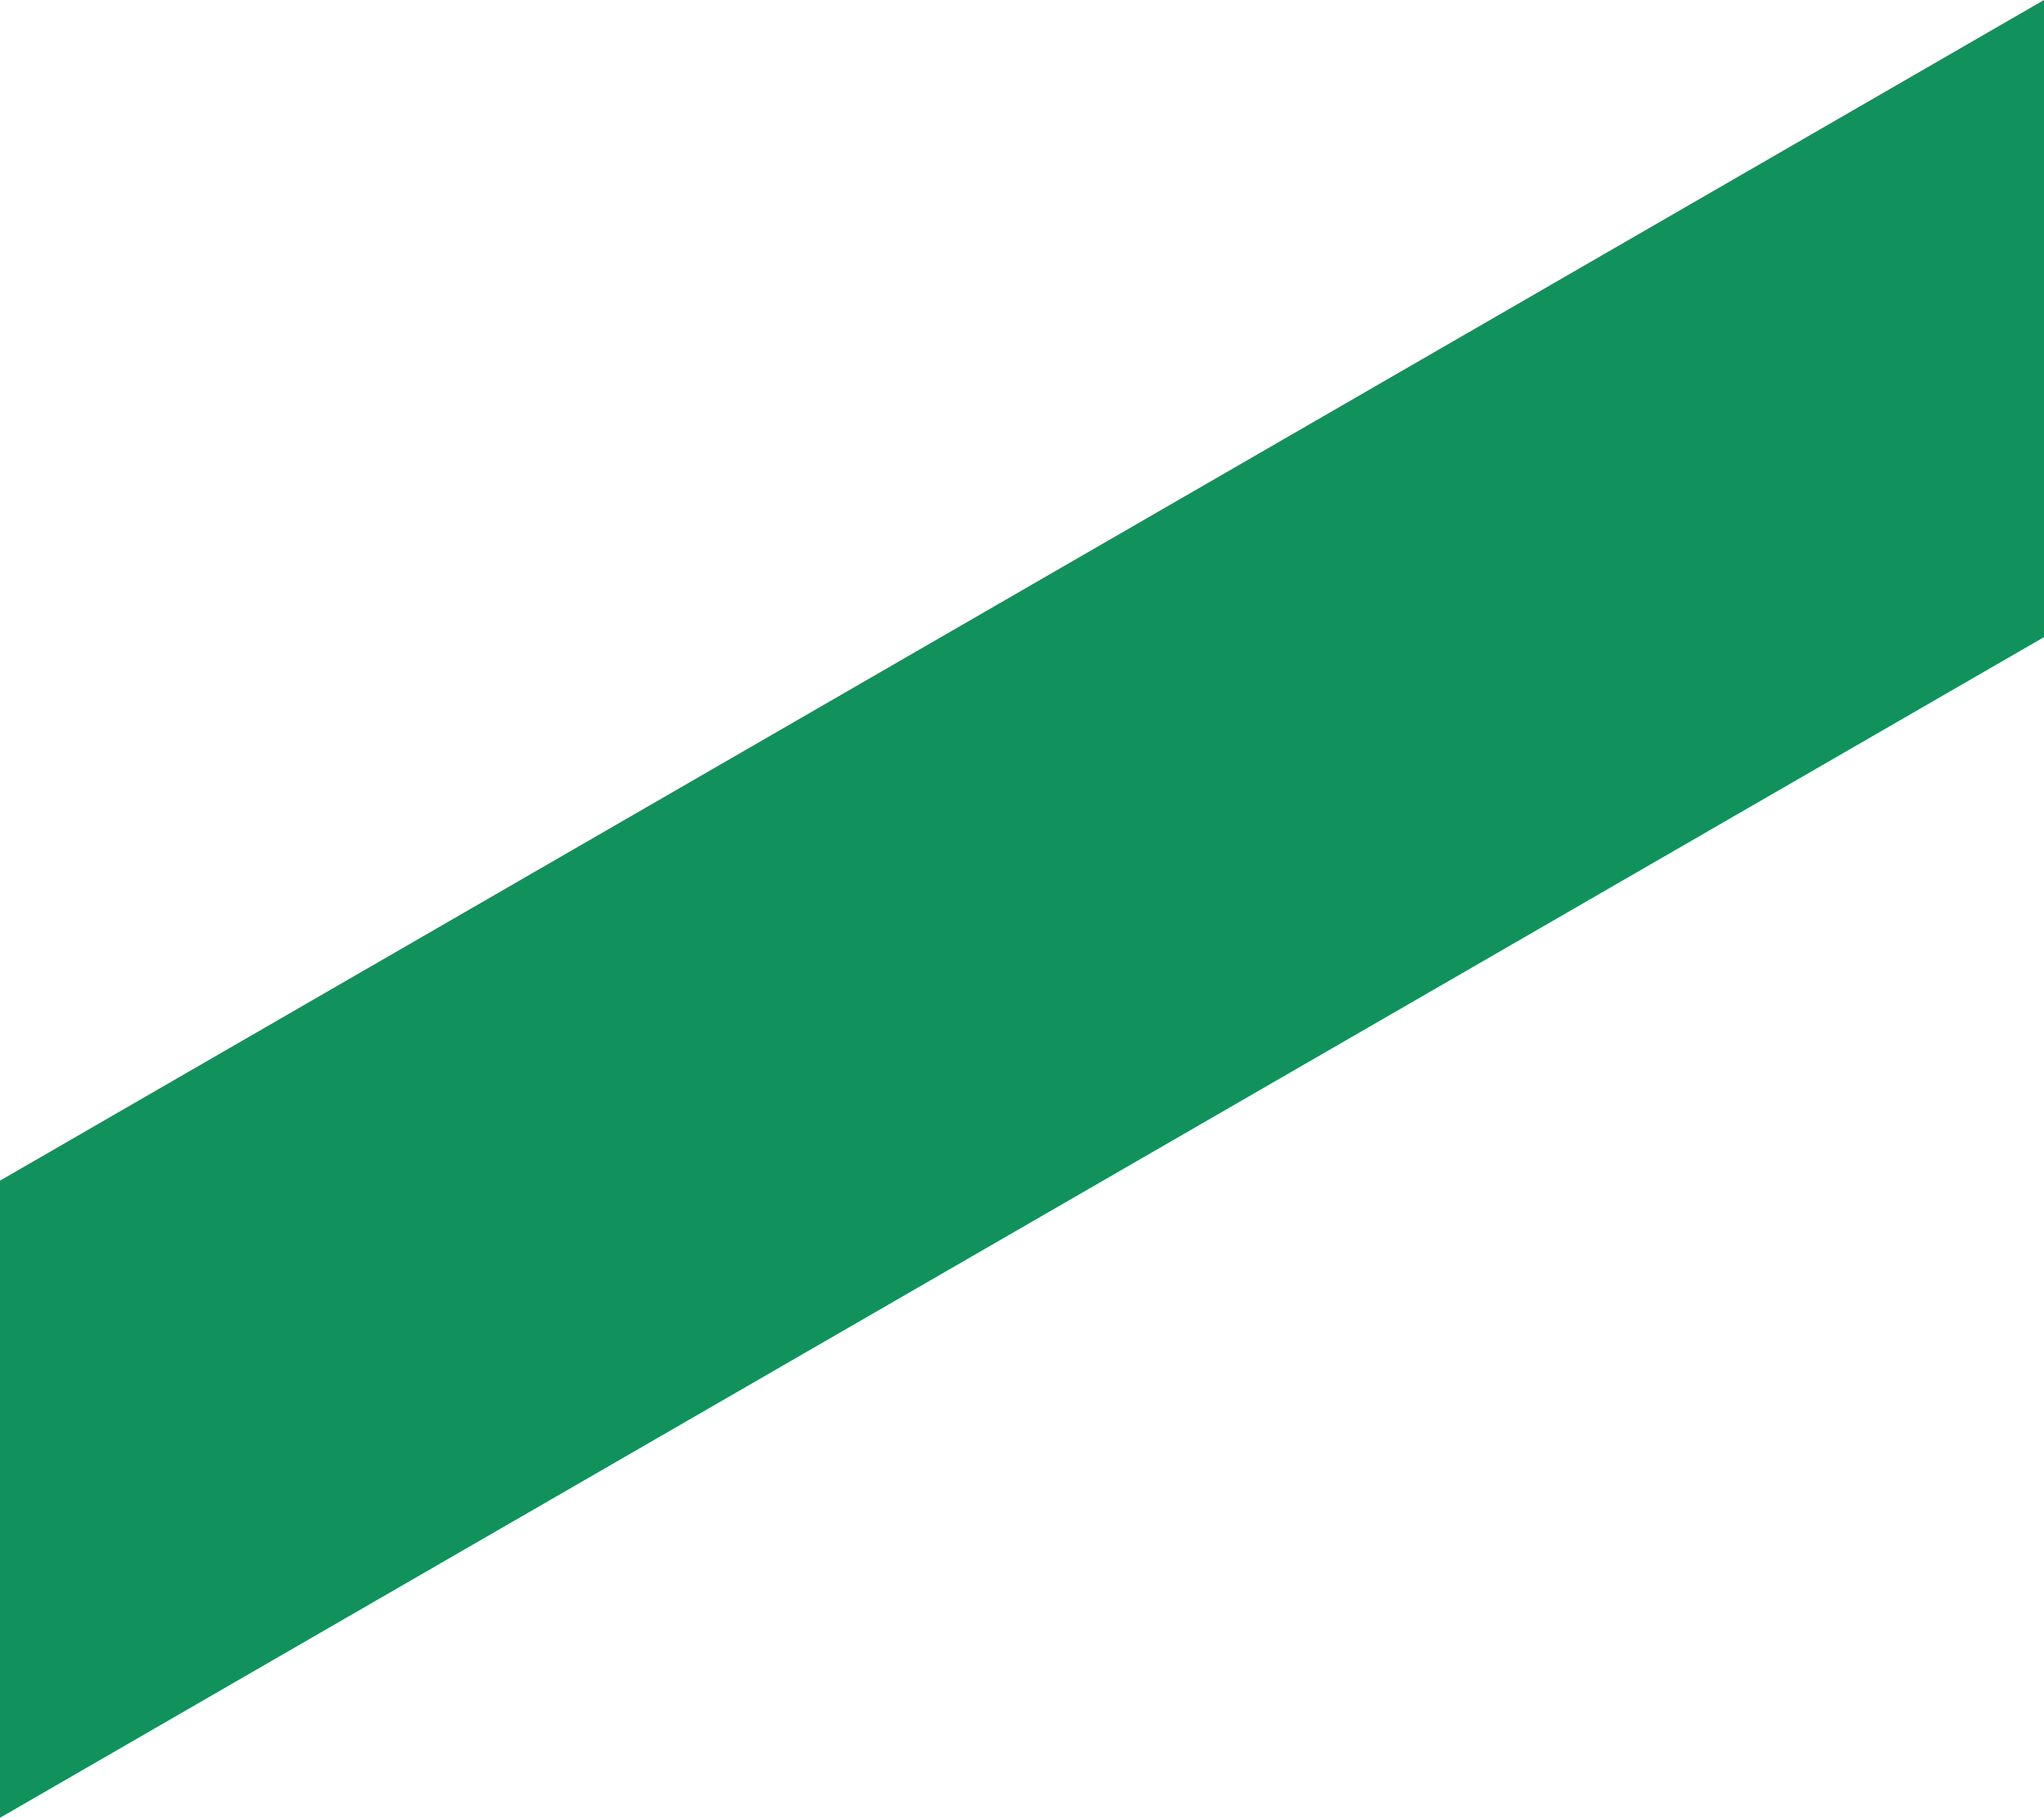 <?xml version="1.0" encoding="utf-8"?>
<!-- Generator: Adobe Illustrator 18.1.0, SVG Export Plug-In . SVG Version: 6.00 Build 0)  -->
<svg version="1.1" id="Layer_1" xmlns="http://www.w3.org/2000/svg" xmlns:xlink="http://www.w3.org/1999/xlink" x="0px" y="0px"
	 viewBox="0 0 56.8 50.5" enable-background="new 0 0 56.8 50.5" xml:space="preserve">
<polygon fill="#11925D" points="56.8,0 56.8,17.7 0,50.5 0,32.8 "/>
</svg>
